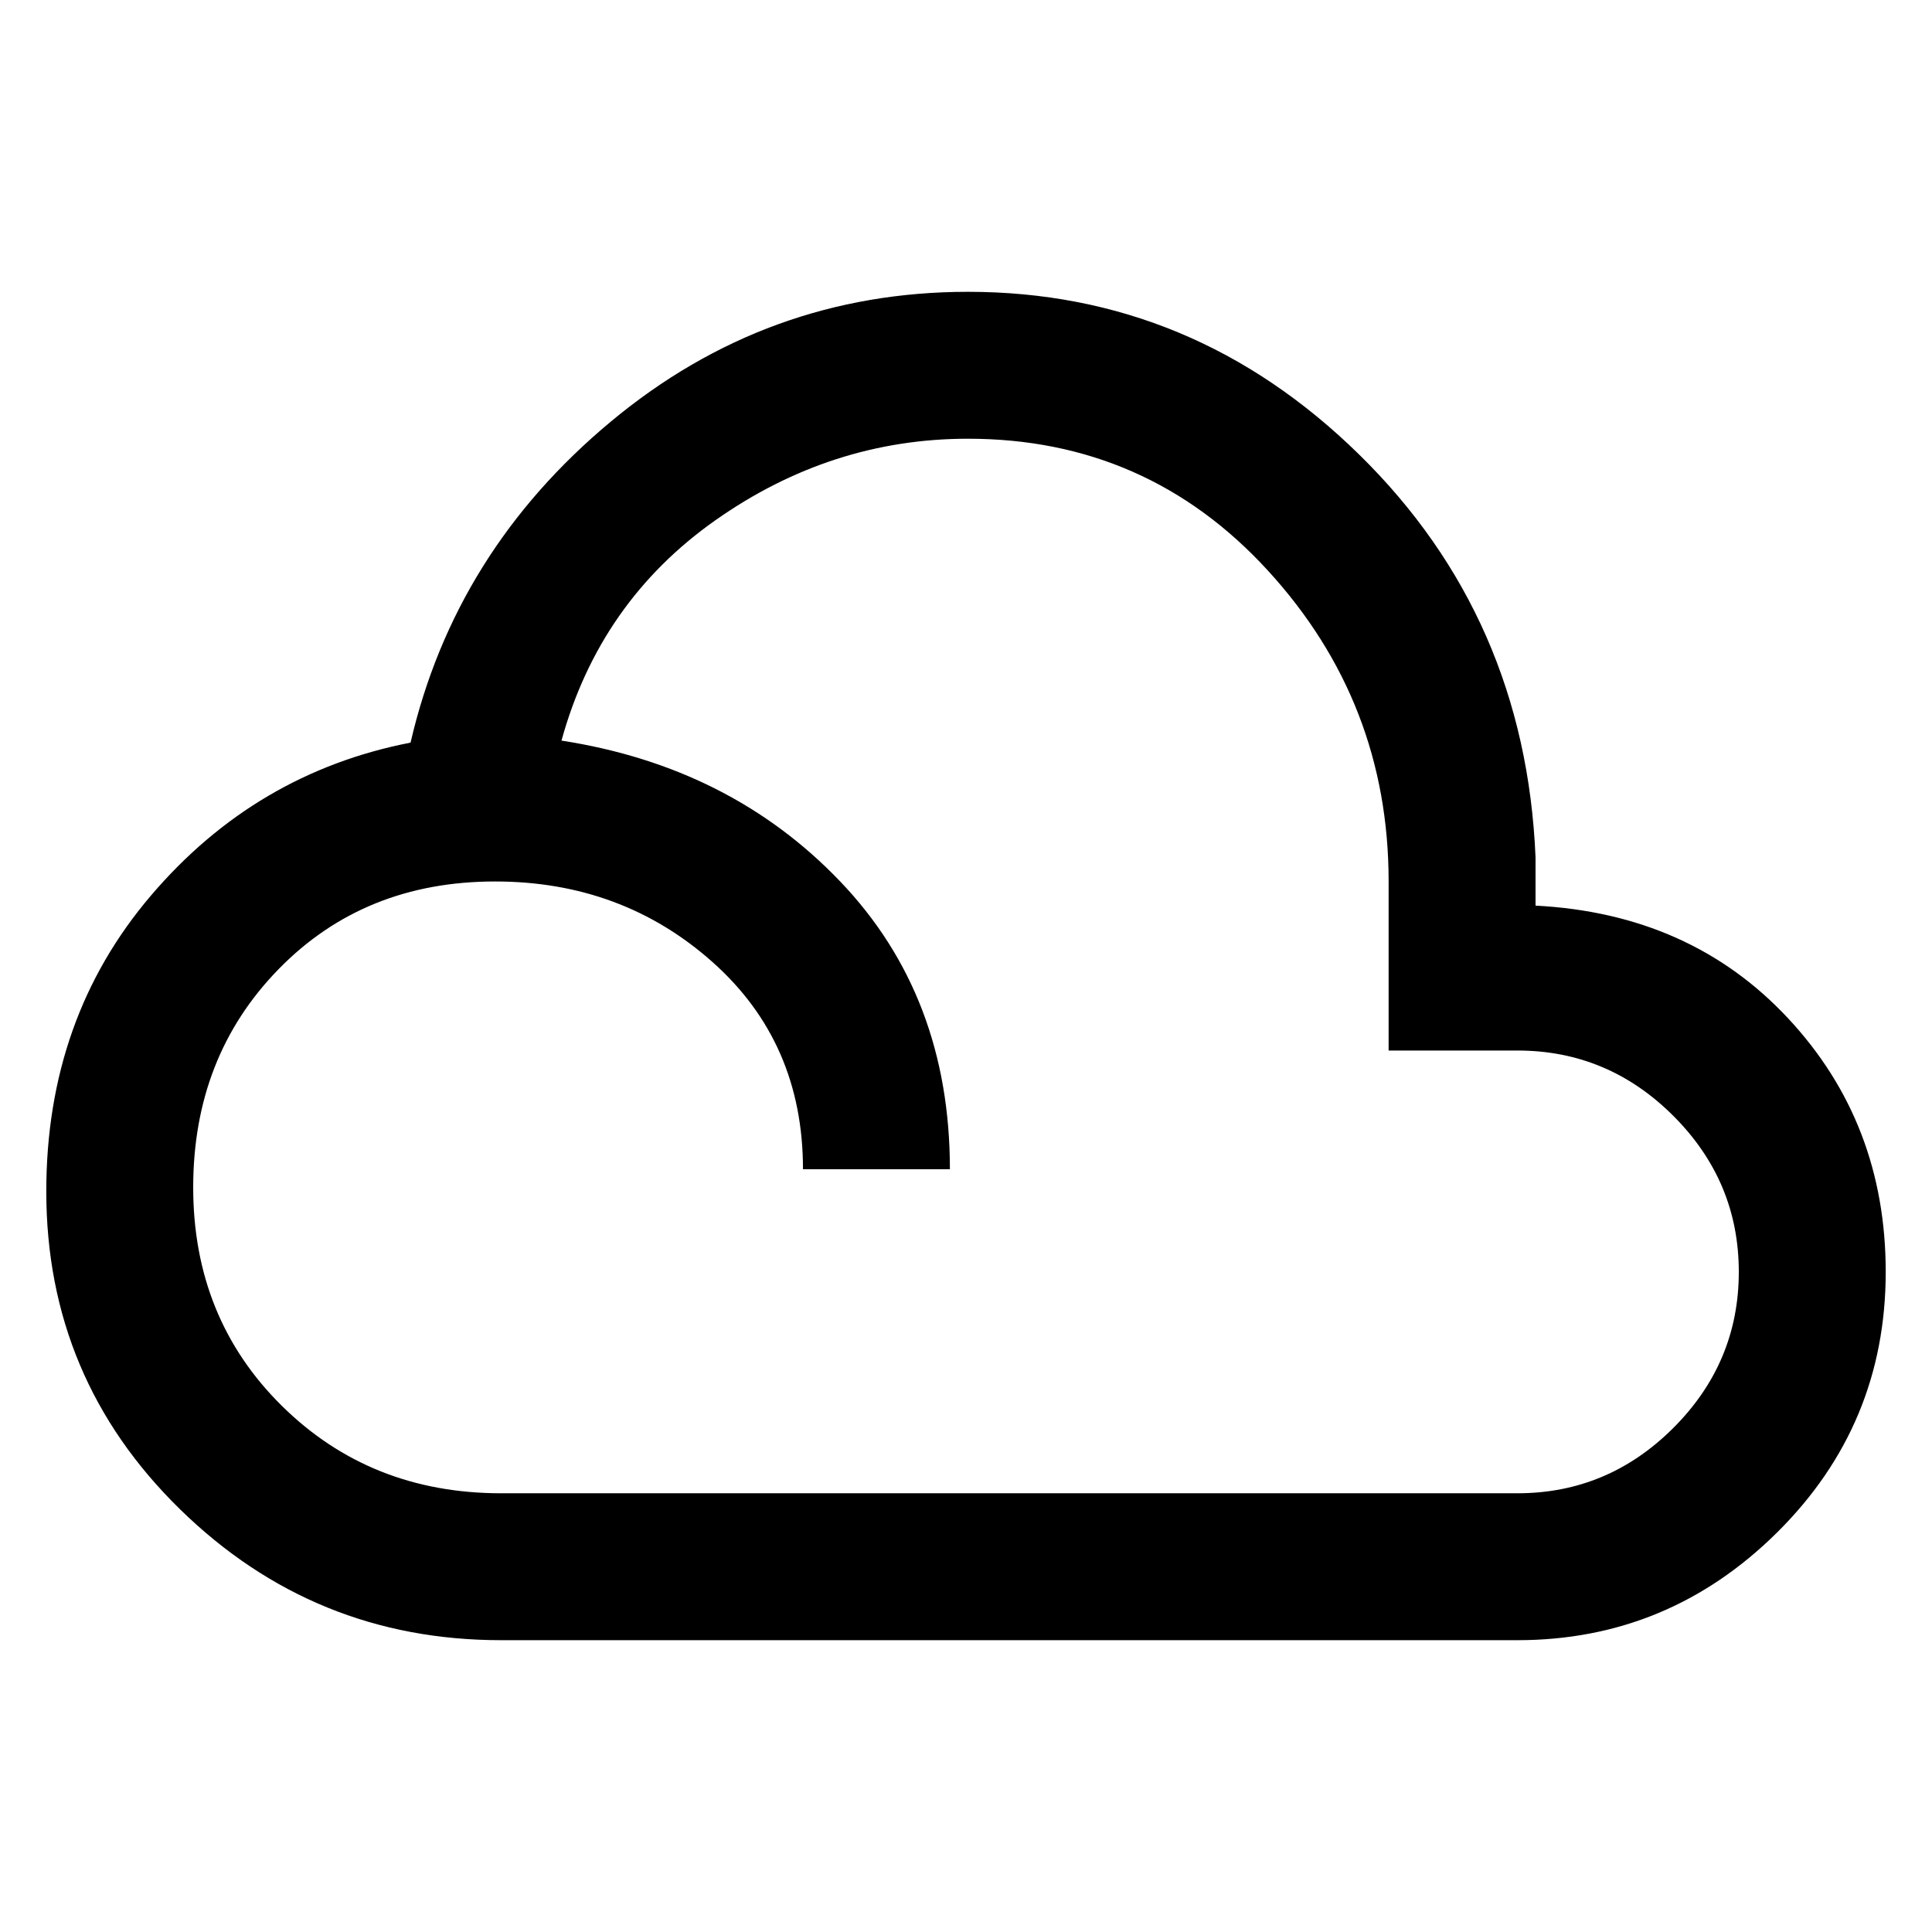 <svg xmlns="http://www.w3.org/2000/svg" height="48" width="48"><path d="M12.45 40.75Q7.8 40.75 4.475 37.5Q1.15 34.25 1.15 29.6Q1.15 25.3 3.75 22.25Q6.35 19.2 10.2 18.45Q11.3 13.7 15.175 10.475Q19.05 7.25 24.05 7.25Q29.65 7.25 33.775 11.3Q37.9 15.35 38.15 21.3V22.5Q42 22.7 44.425 25.3Q46.85 27.9 46.85 31.6Q46.85 35.4 44.15 38.075Q41.45 40.75 37.7 40.75ZM12.45 37.1H37.7Q39.95 37.1 41.575 35.475Q43.2 33.85 43.2 31.6Q43.2 29.35 41.575 27.725Q39.95 26.1 37.7 26.1H34.5V21.9Q34.5 17.45 31.5 14.175Q28.5 10.9 24.05 10.9Q20.65 10.9 17.775 12.925Q14.9 14.95 13.95 18.4Q18.15 19.05 20.875 21.9Q23.6 24.75 23.6 29.05H19.95Q19.95 25.9 17.7 23.9Q15.45 21.9 12.3 21.9Q9.05 21.9 6.925 24.075Q4.8 26.25 4.8 29.5Q4.8 32.75 7 34.925Q9.2 37.1 12.45 37.1Z"/></svg>